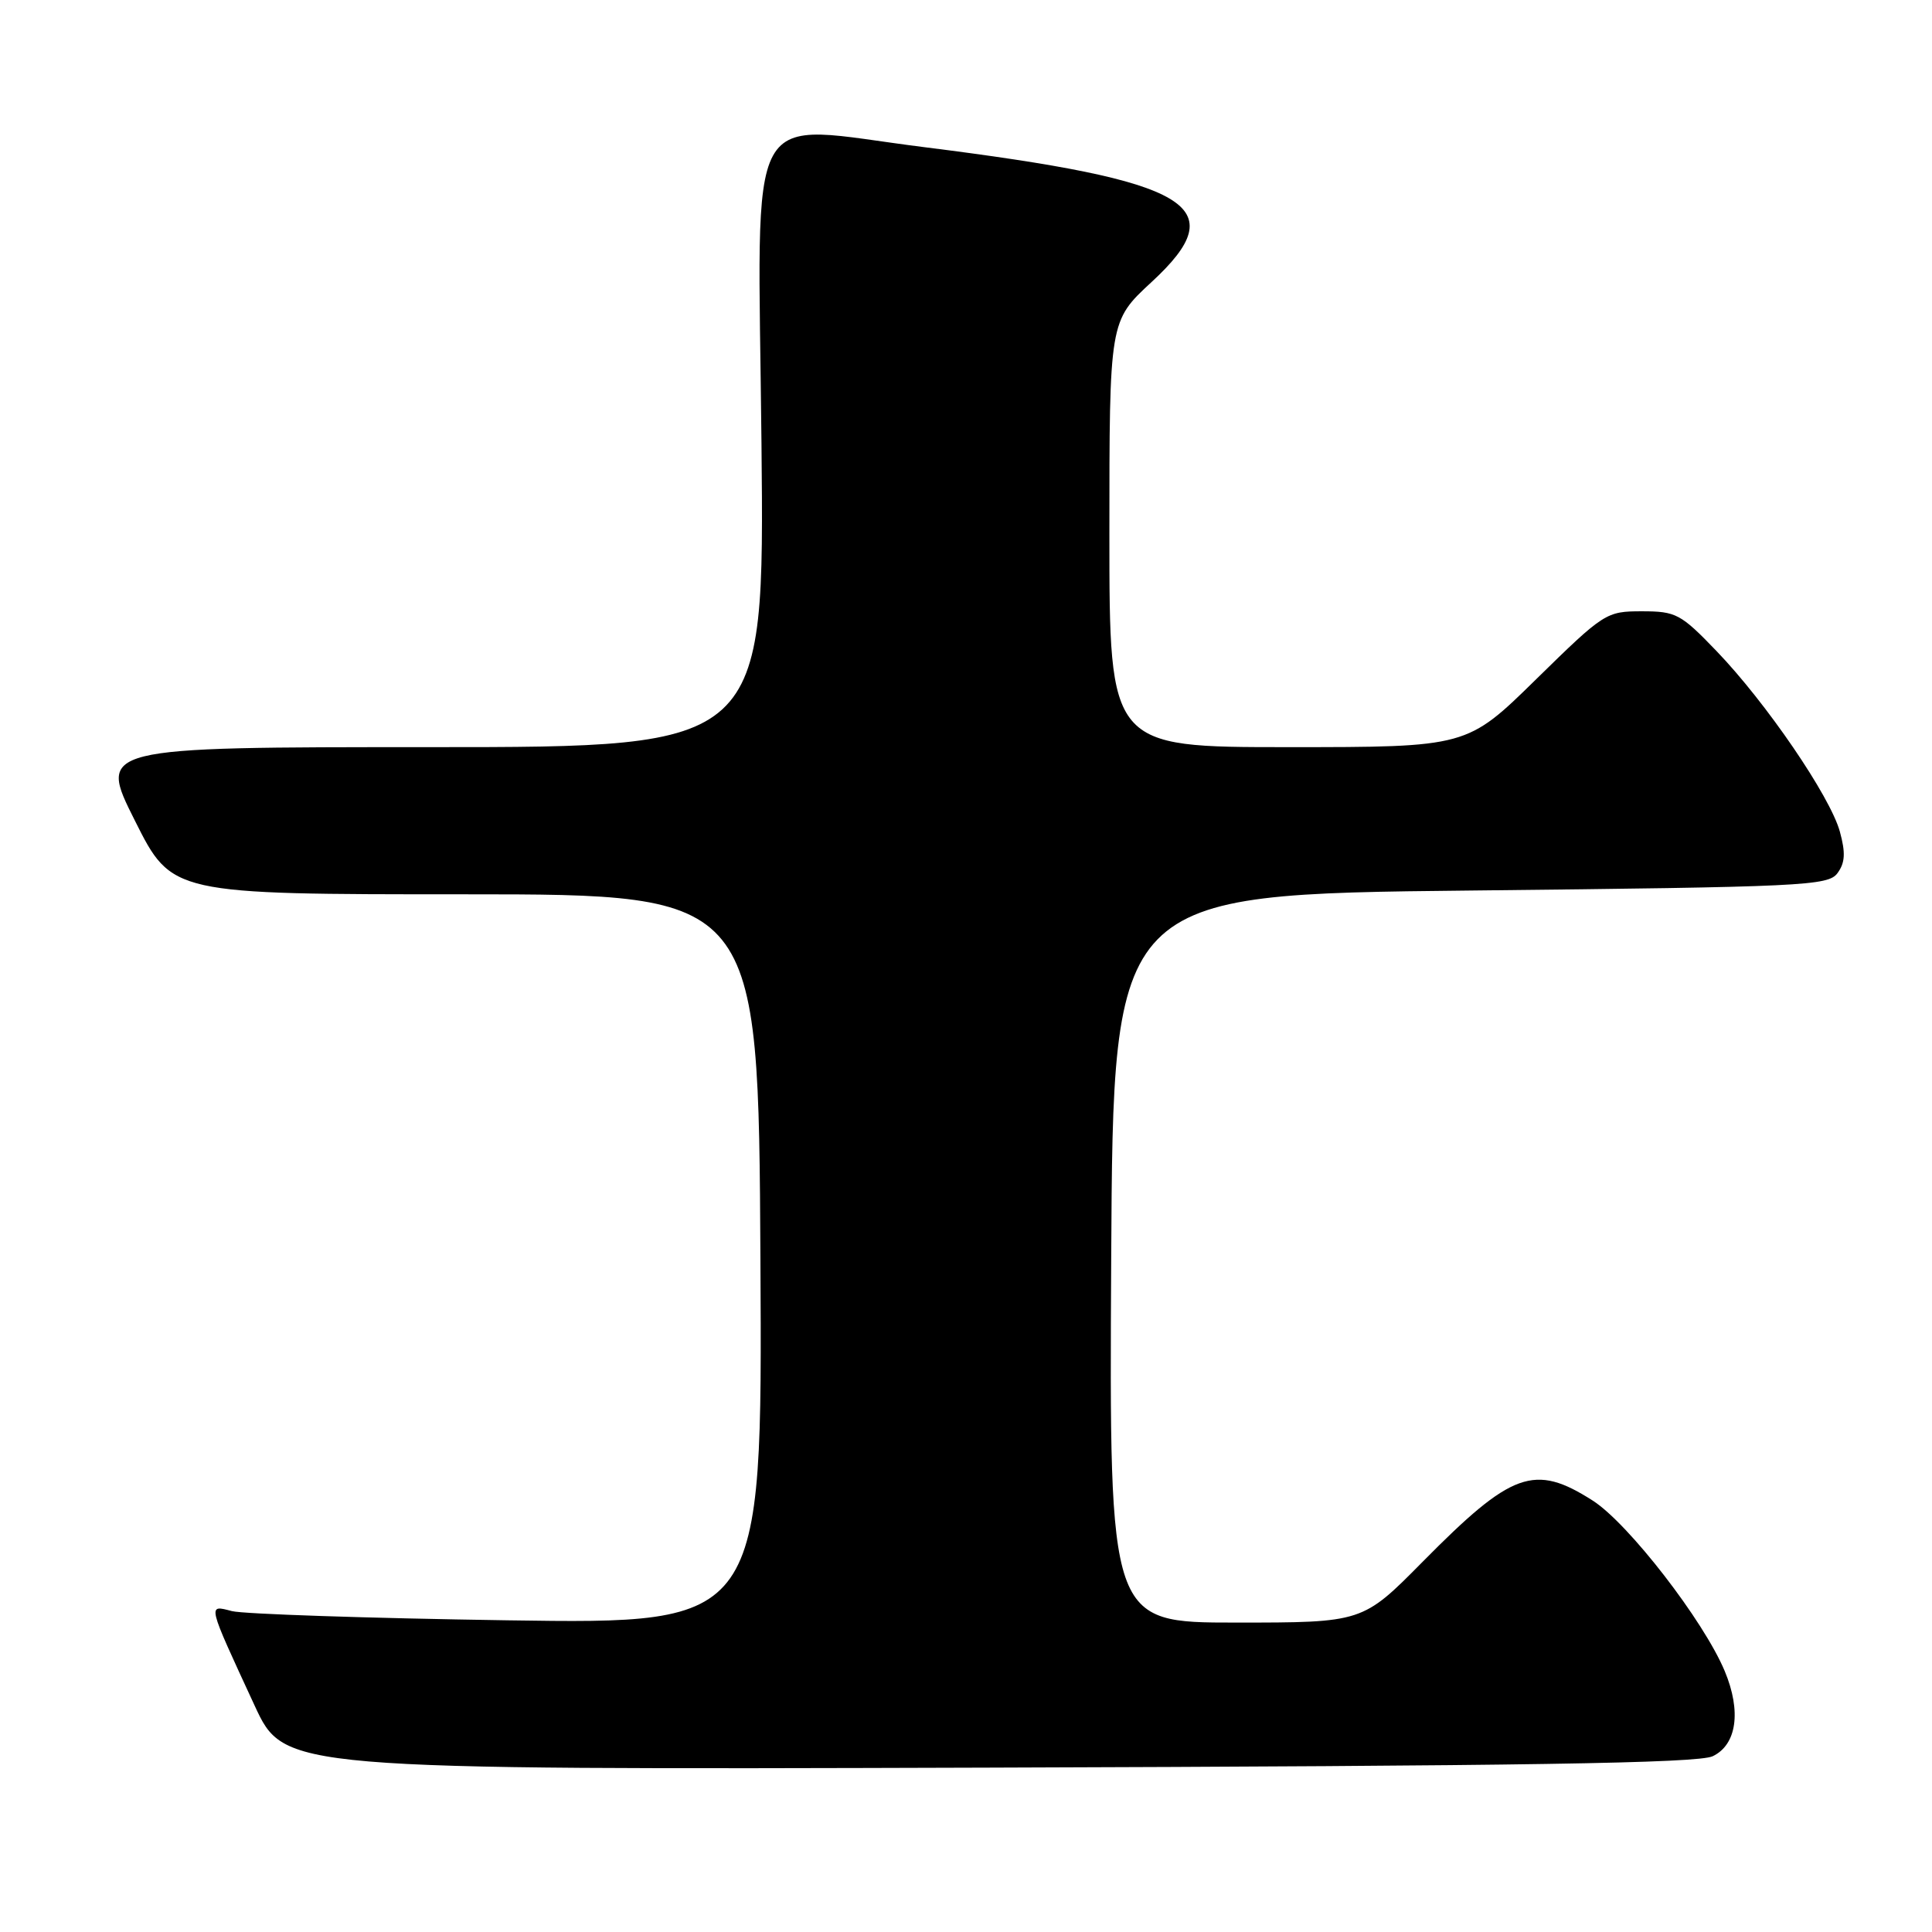 <?xml version="1.0" encoding="UTF-8" standalone="no"?>
<!DOCTYPE svg PUBLIC "-//W3C//DTD SVG 1.1//EN" "http://www.w3.org/Graphics/SVG/1.1/DTD/svg11.dtd" >
<svg xmlns="http://www.w3.org/2000/svg" xmlns:xlink="http://www.w3.org/1999/xlink" version="1.1" viewBox="0 0 256 256">
 <g >
 <path fill="currentColor"
d=" M 226.94 232.71 C 230.13 231.19 230.76 226.76 228.54 221.44 C 225.75 214.75 215.75 201.84 211.05 198.84 C 203.32 193.90 200.34 194.97 188.52 206.93 C 180.55 215.00 180.55 215.00 163.76 215.00 C 146.98 215.00 146.98 215.00 147.24 166.75 C 147.50 118.50 147.50 118.50 194.83 118.00 C 239.01 117.53 242.25 117.38 243.48 115.69 C 244.49 114.32 244.56 112.99 243.79 110.19 C 242.50 105.51 234.03 93.11 227.44 86.26 C 222.71 81.34 222.08 81.00 217.56 81.00 C 212.83 81.00 212.55 81.18 203.55 90.00 C 194.38 99.00 194.38 99.00 170.69 99.00 C 147.00 99.00 147.00 99.00 147.00 70.77 C 147.00 42.54 147.00 42.54 152.58 37.38 C 163.56 27.25 158.02 23.96 122.47 19.50 C 98.24 16.46 100.44 12.46 100.90 58.75 C 101.30 99.00 101.30 99.00 57.14 99.00 C 12.98 99.00 12.98 99.00 17.88 108.75 C 22.77 118.50 22.77 118.50 61.64 118.50 C 100.50 118.50 100.50 118.50 100.76 166.85 C 101.02 215.20 101.02 215.20 67.26 214.70 C 48.69 214.42 32.25 213.87 30.73 213.48 C 27.48 212.64 27.40 212.29 33.74 226.00 C 37.68 234.50 37.68 234.50 131.03 234.22 C 202.01 234.00 224.99 233.64 226.94 232.71 Z "/>
</g>
</svg>